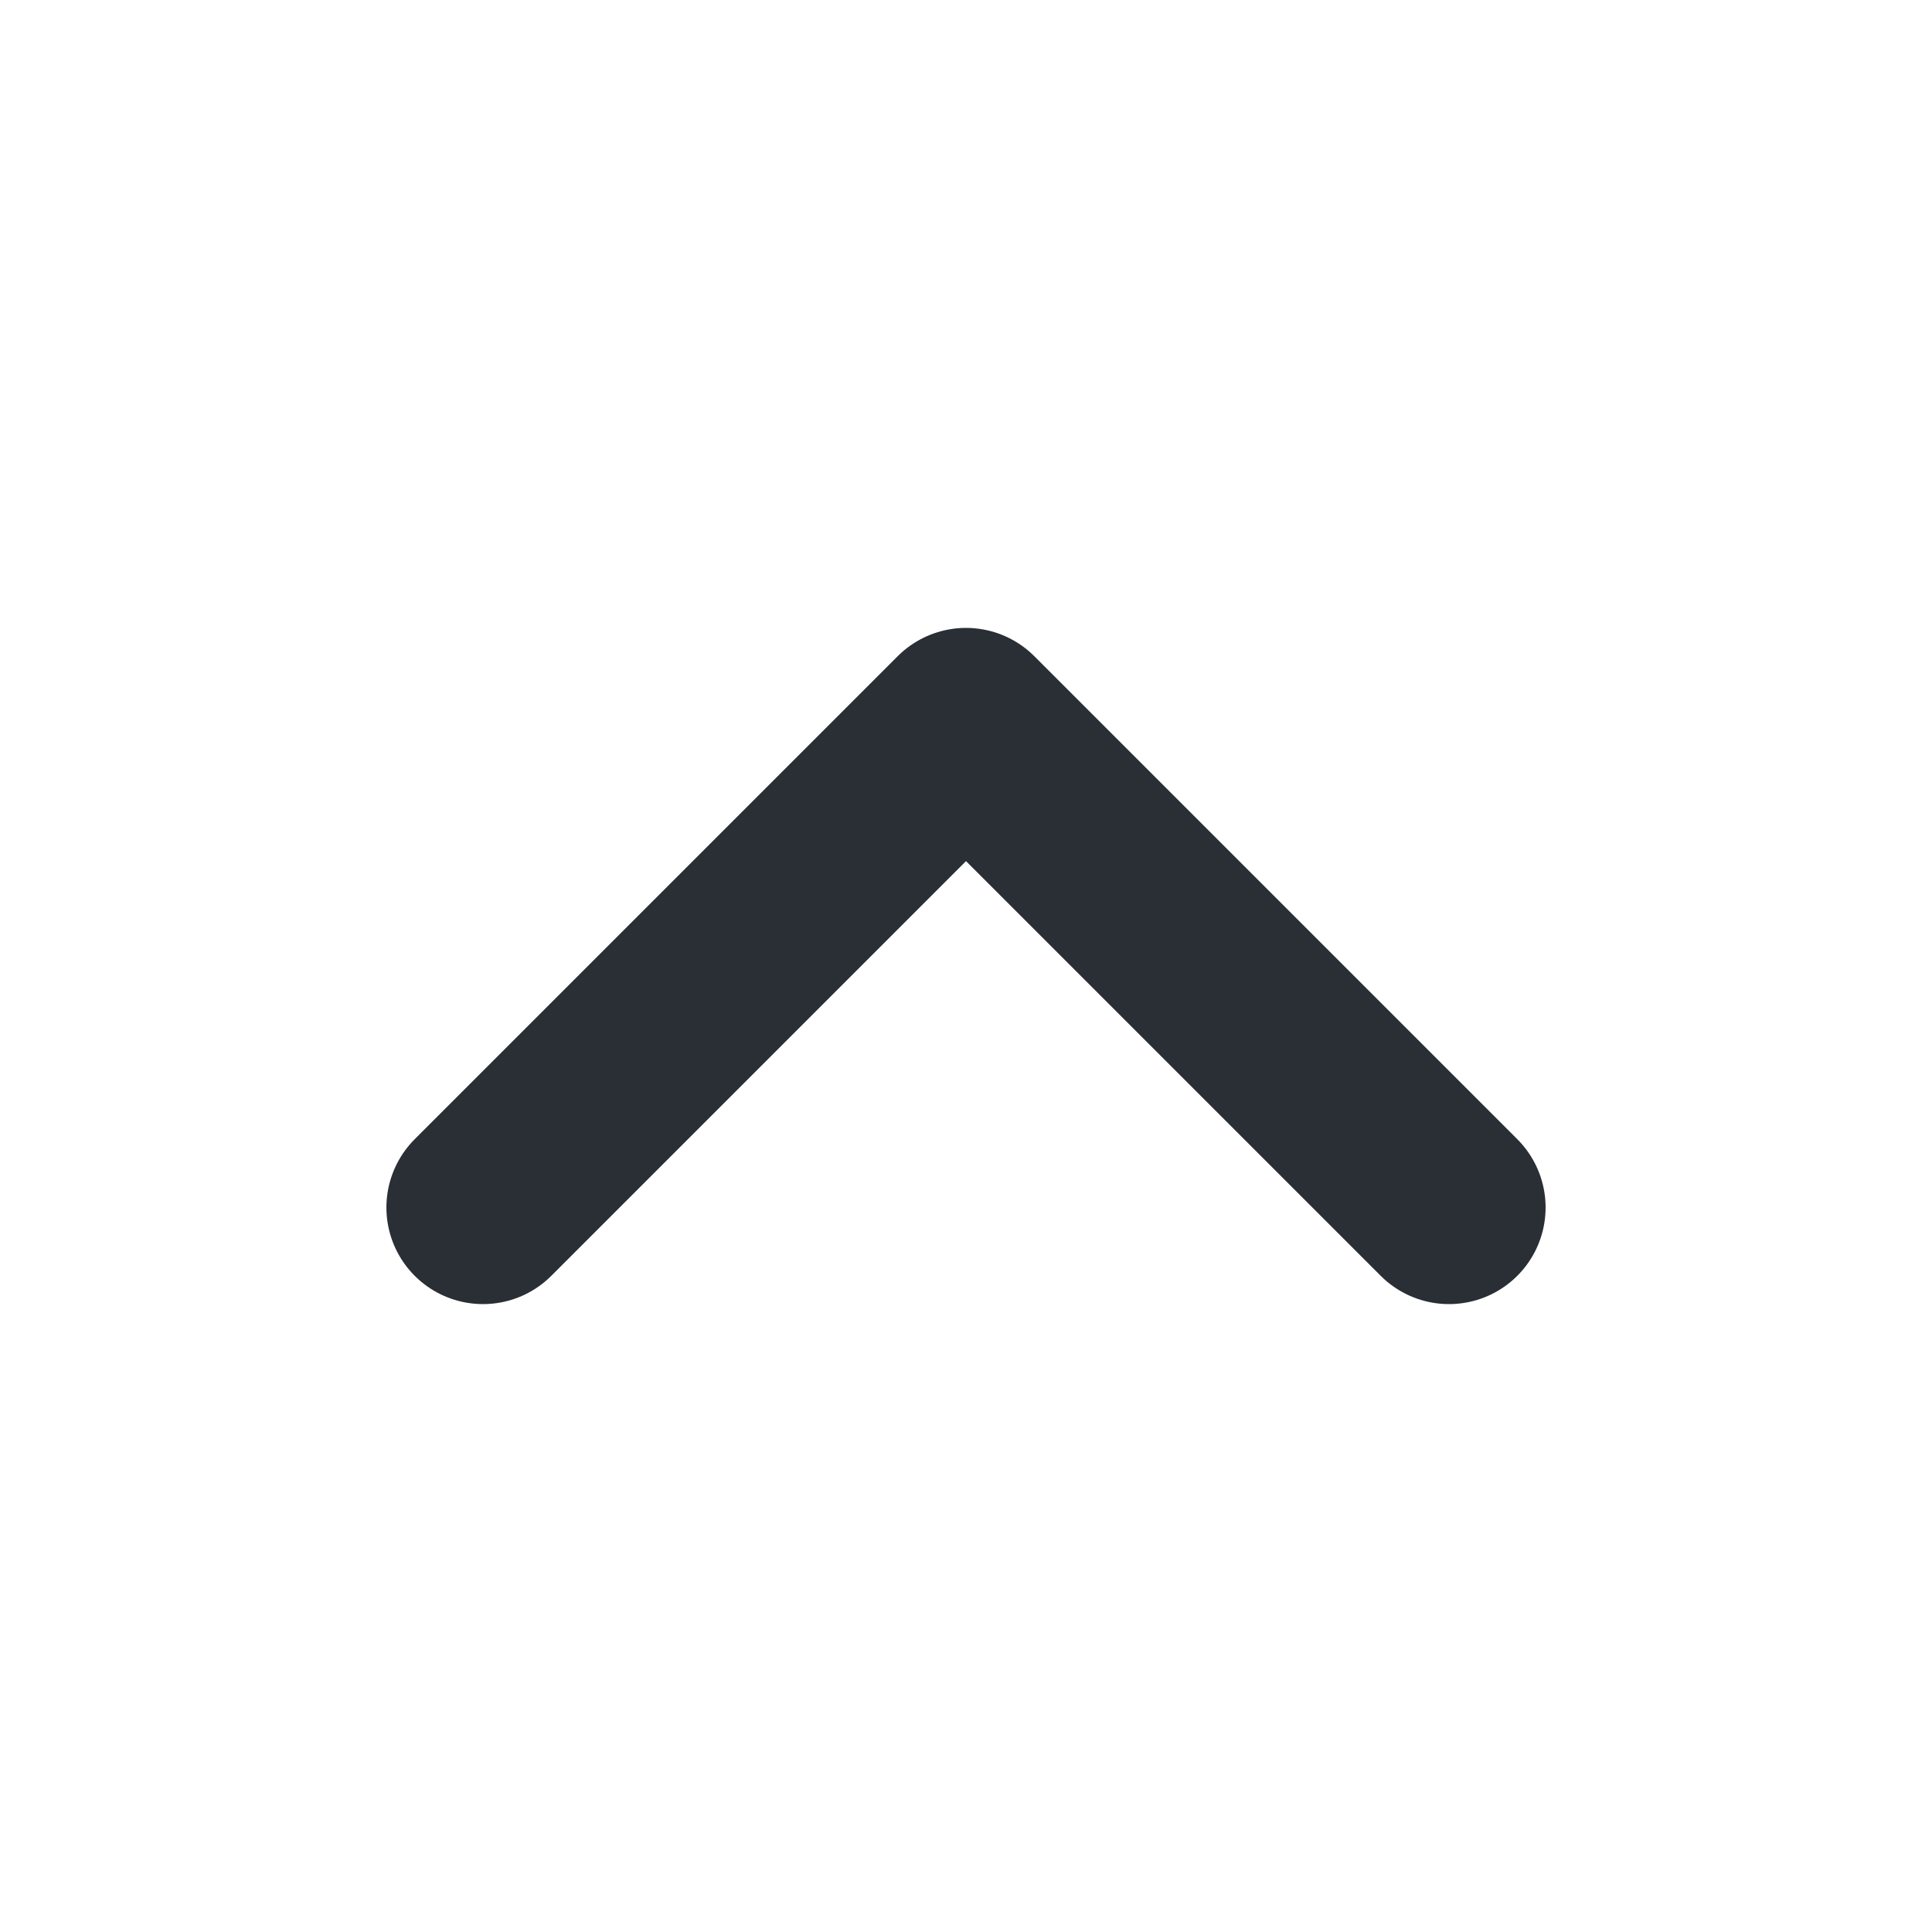 <svg width="20" height="20" viewBox="0 0 20 20" fill="none" xmlns="http://www.w3.org/2000/svg">
<g id="chevron-up">
<path id="Icon" d="M15 12.5L10 7.5L5 12.5" stroke="#2A2F35" stroke-width="2" stroke-linecap="round" stroke-linejoin="round"/>
</g>
</svg>
